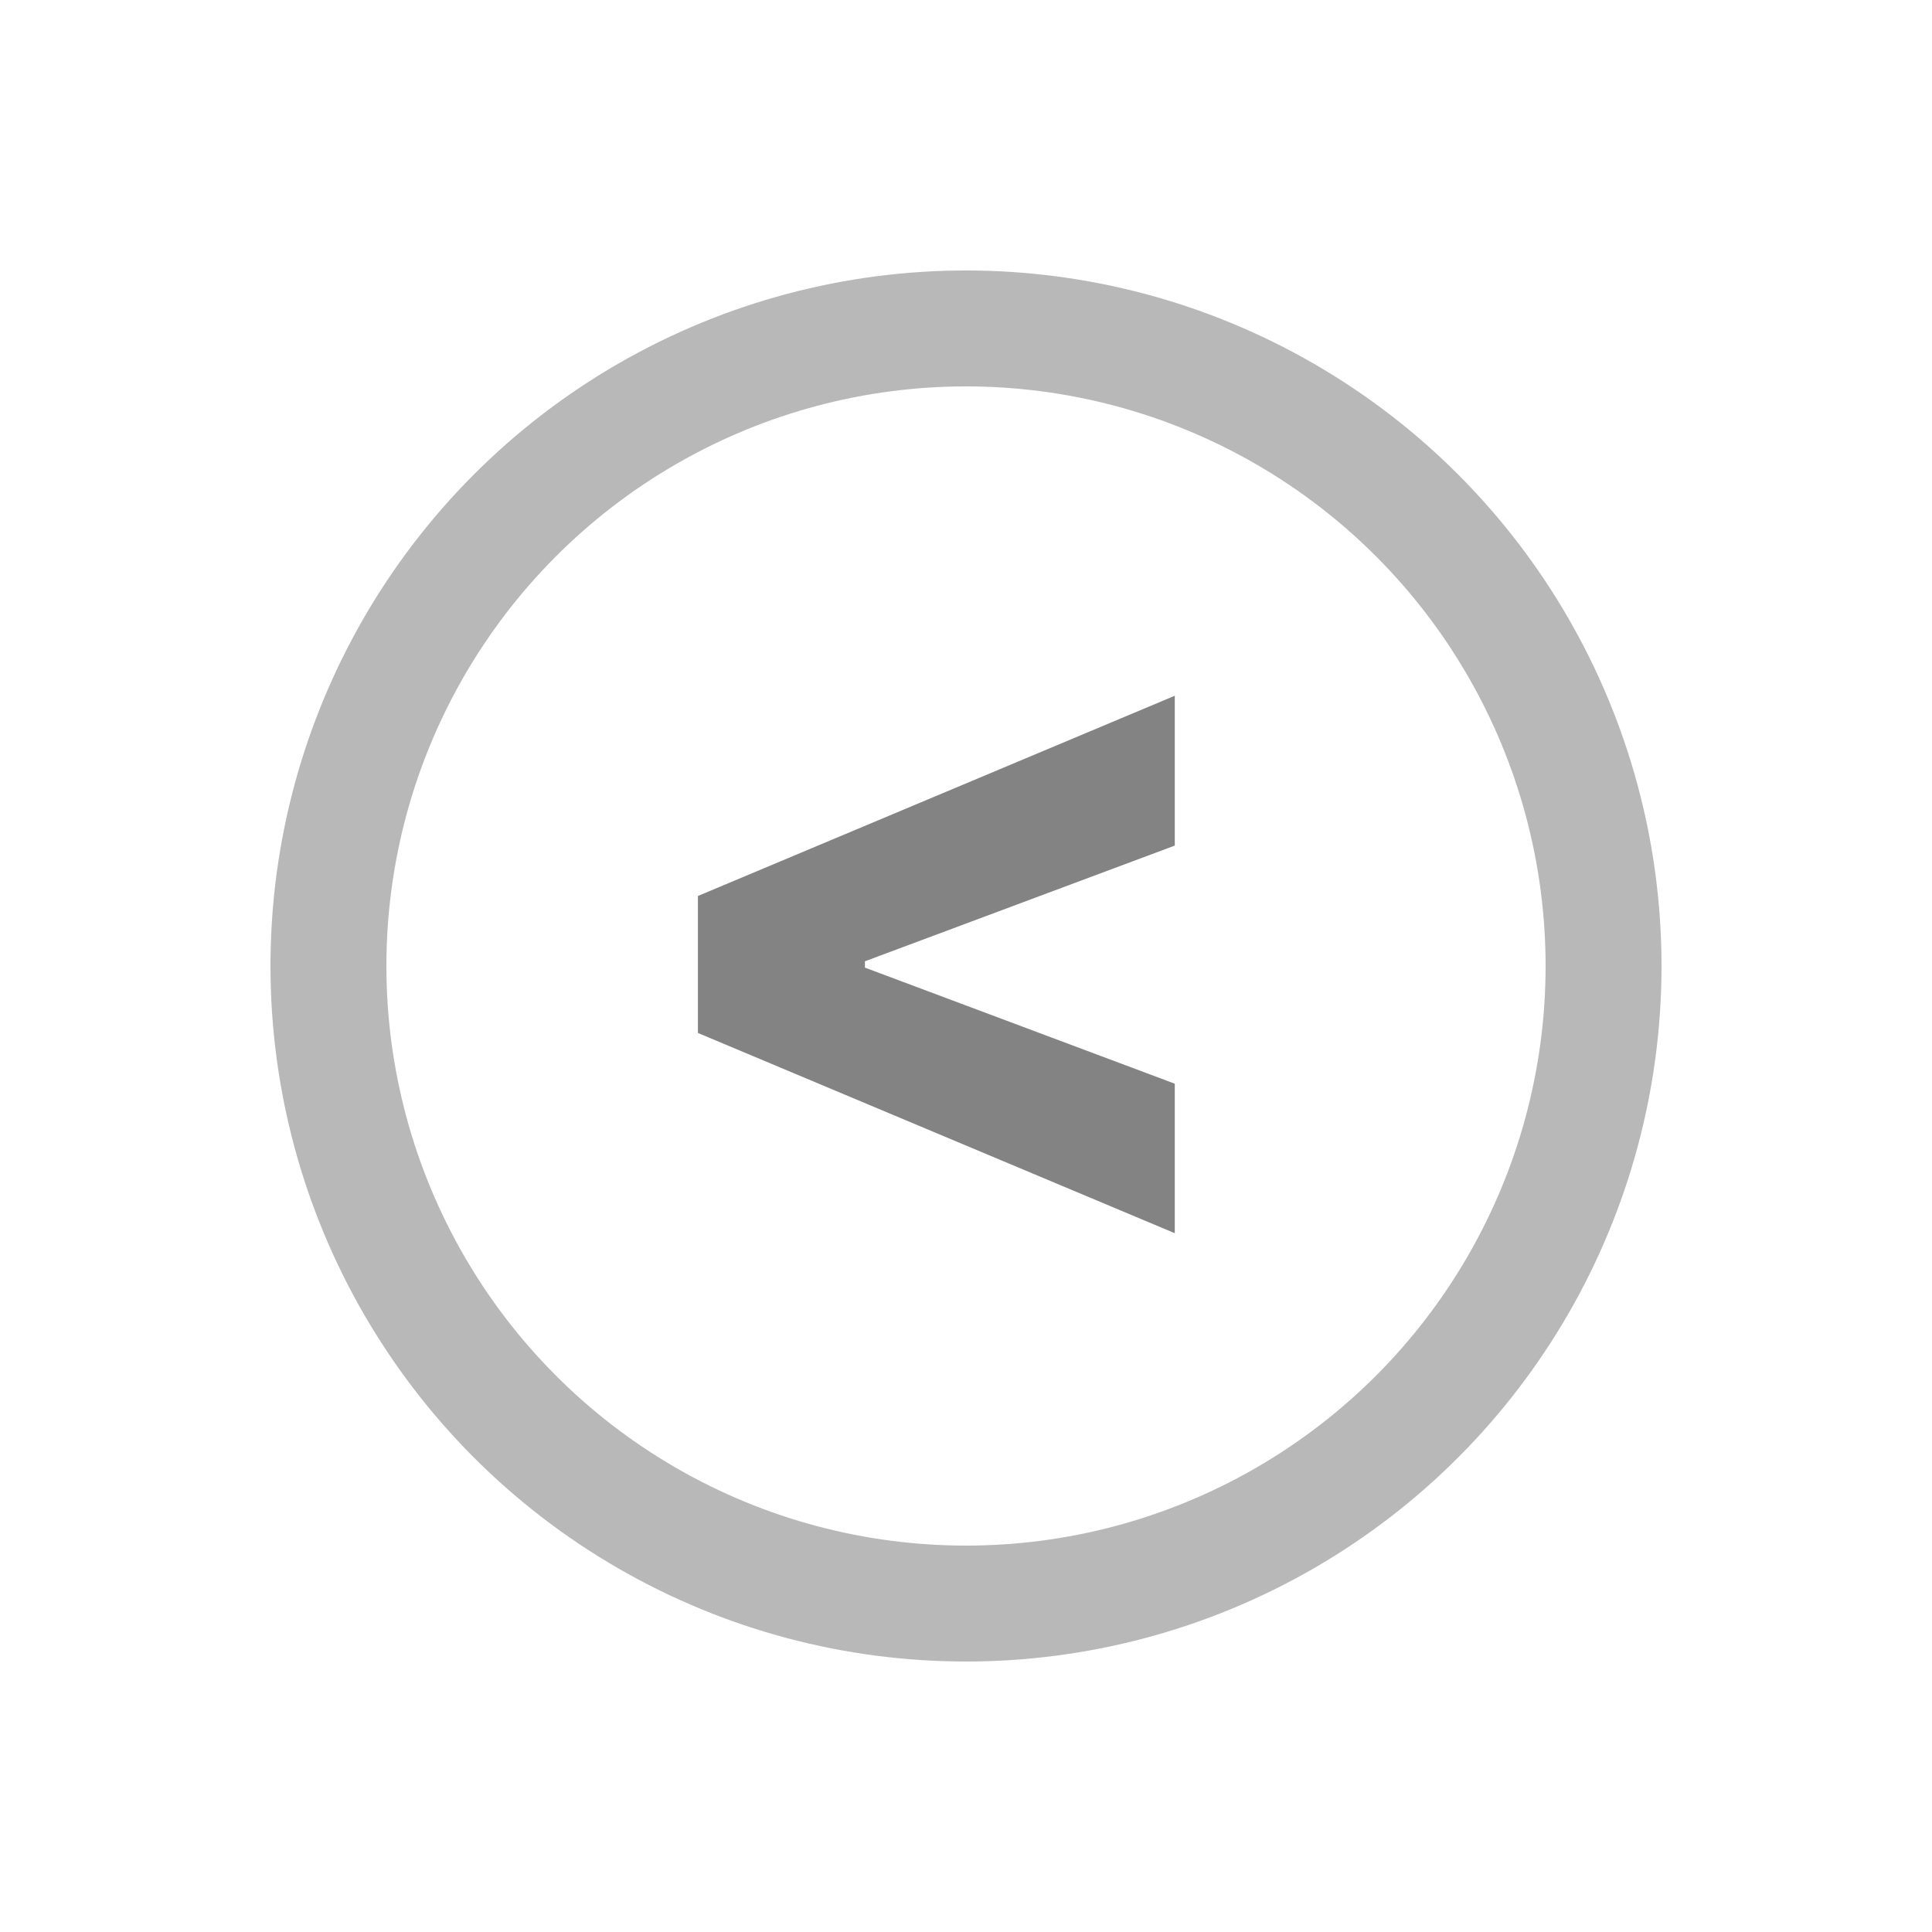 <svg width="50" height="50" viewBox="0 0 50 50" fill="none" xmlns="http://www.w3.org/2000/svg">
<path d="M18.062 26.733V23.188L30.403 18.006V21.884L22.256 24.926L22.384 24.739V25.19L22.256 24.994L30.403 28.046V31.915L18.062 26.733Z" fill="#848383"/>
<circle cx="25" cy="25" r="16.5" stroke="#B8B8B8" stroke-width="3"/>
</svg>
